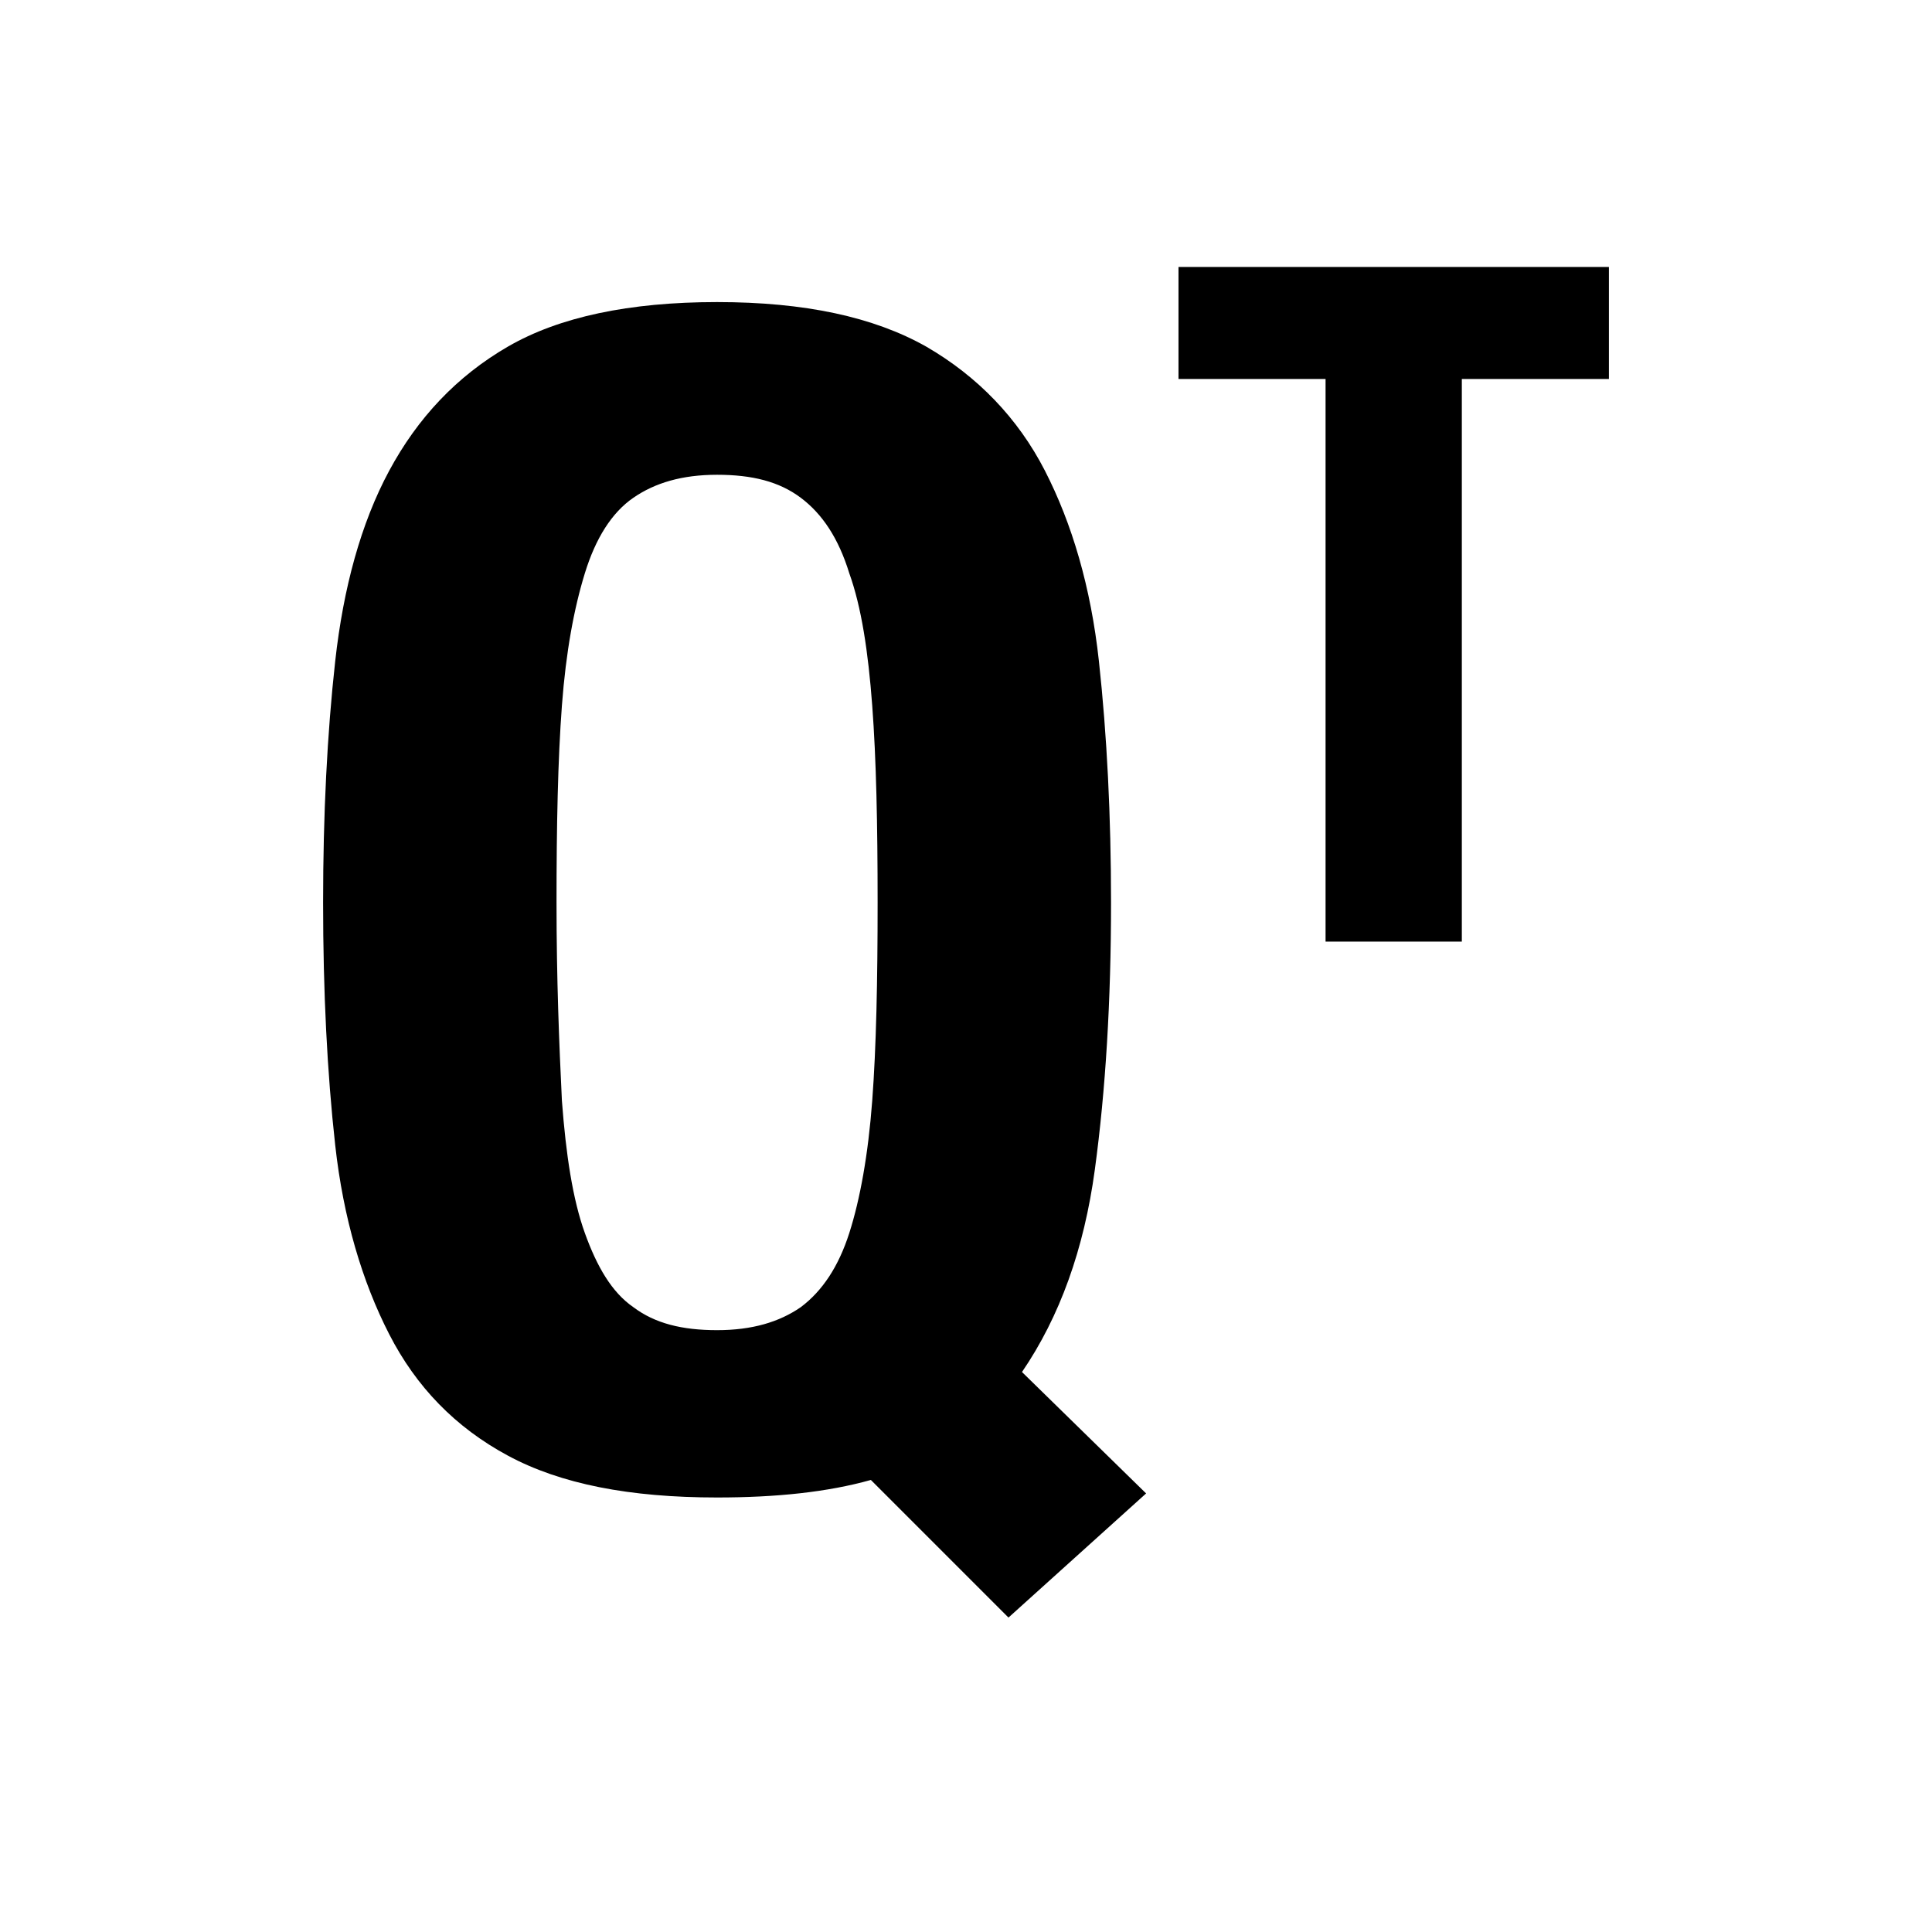 <?xml version="1.0" encoding="utf-8"?>
<!-- Generator: Adobe Illustrator 16.0.0, SVG Export Plug-In . SVG Version: 6.00 Build 0)  -->
<!DOCTYPE svg PUBLIC "-//W3C//DTD SVG 1.1//EN" "http://www.w3.org/Graphics/SVG/1.1/DTD/svg11.dtd">
<svg version="1.1" id="Layer_1" xmlns="http://www.w3.org/2000/svg" xmlns:xlink="http://www.w3.org/1999/xlink" x="0px" y="0px"
	 width="144px" height="144px" viewBox="0 0 144 144" enable-background="new 0 0 144 144" xml:space="preserve">
<g>
	<path d="M64.91,110.307c-3.218,0.904-7.039,1.307-11.465,1.307c-6.536,0-11.664-1.006-15.586-3.118
		c-3.923-2.111-6.839-5.129-8.85-9.051c-2.012-3.922-3.419-8.648-4.023-14.078c-0.603-5.43-0.904-11.464-0.904-18.101
		c0-6.537,0.302-12.571,0.904-18.001c0.604-5.431,1.911-10.258,4.023-14.18c2.111-3.922,5.027-7.04,8.85-9.252
		c3.82-2.212,9.05-3.318,15.586-3.318c6.537,0,11.666,1.106,15.588,3.318c3.821,2.212,6.839,5.33,8.85,9.252
		s3.419,8.648,4.022,14.18c0.603,5.53,0.905,11.564,0.905,18.001c0,7.341-0.402,13.979-1.207,19.91
		c-0.805,5.933-2.614,10.962-5.43,15.086l9.251,9.05l-10.258,9.252L64.91,110.307z M41.882,82.048
		c0.302,4.021,0.804,7.342,1.709,9.855c0.905,2.513,2.012,4.423,3.62,5.529c1.609,1.208,3.621,1.71,6.234,1.71
		c2.615,0,4.627-0.603,6.235-1.71c1.609-1.205,2.816-3.017,3.621-5.529c0.804-2.514,1.407-5.834,1.709-9.855
		c0.302-4.023,0.402-8.949,0.402-14.782c0-5.832-0.101-10.66-0.402-14.683c-0.302-4.023-0.805-7.342-1.709-9.854
		c-0.805-2.616-2.012-4.427-3.621-5.632c-1.608-1.207-3.62-1.71-6.235-1.71c-2.613,0-4.625,0.604-6.234,1.71
		c-1.608,1.104-2.815,3.016-3.62,5.632c-0.805,2.613-1.407,5.831-1.709,9.854c-0.302,4.022-0.402,8.949-0.402,14.683
		C41.479,72.997,41.68,77.924,41.882,82.048z"/>
	<path d="M119.918,28.247h-10.962v41.935H98.8V28.247H87.838v-8.348h32.08V28.247z"/>
</g>
</svg>
